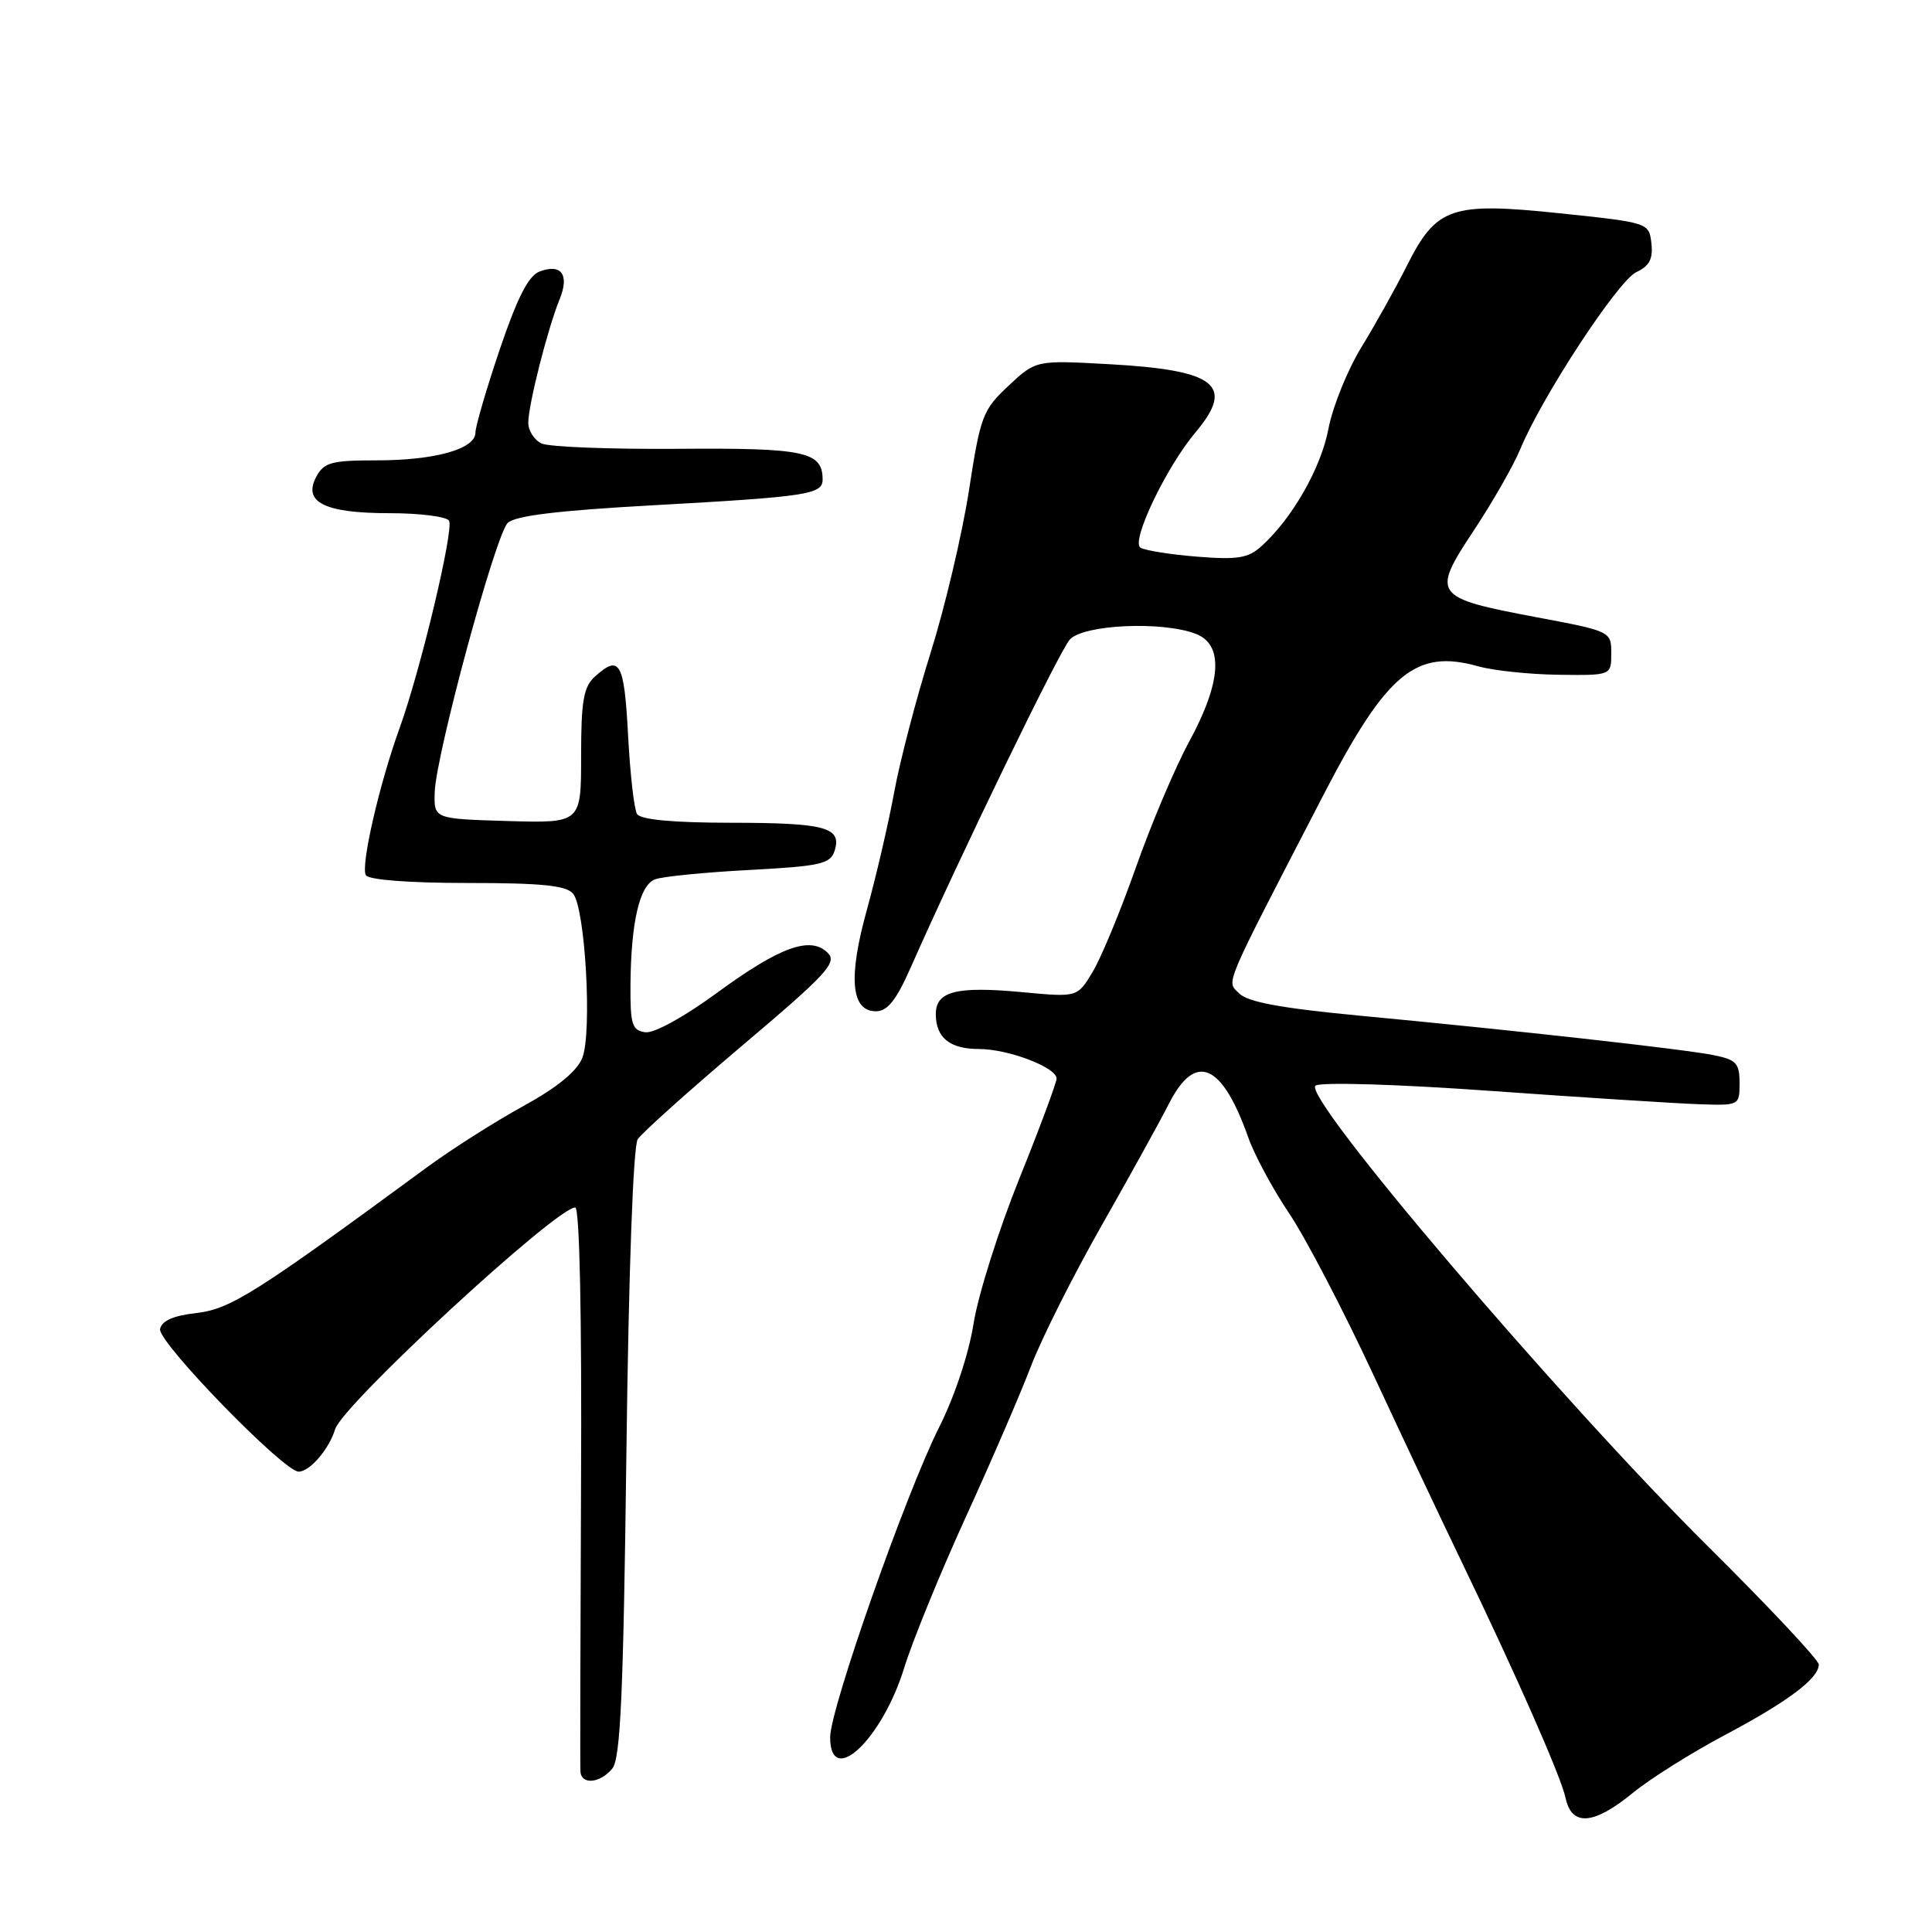 <?xml version="1.0" encoding="UTF-8" standalone="no"?>
<!DOCTYPE svg PUBLIC "-//W3C//DTD SVG 1.1//EN" "http://www.w3.org/Graphics/SVG/1.1/DTD/svg11.dtd" >
<svg xmlns="http://www.w3.org/2000/svg" xmlns:xlink="http://www.w3.org/1999/xlink" version="1.1" viewBox="0 0 256 256">
 <g >
 <path fill="currentColor"
d=" M 216.33 237.59 C 218.62 235.71 224.10 232.27 228.50 229.93 C 236.88 225.49 241.00 222.40 241.00 220.56 C 241.00 219.96 234.43 212.95 226.40 204.99 C 206.64 185.38 172.25 145.00 174.33 143.84 C 175.18 143.36 185.41 143.68 197.67 144.56 C 209.68 145.42 221.97 146.20 225.00 146.31 C 230.49 146.50 230.50 146.49 230.50 143.50 C 230.50 140.87 230.07 140.41 227.00 139.80 C 222.96 139.00 200.91 136.54 180.15 134.58 C 169.83 133.60 165.35 132.78 164.22 131.65 C 162.49 129.92 161.82 131.51 175.33 105.40 C 183.72 89.18 187.58 85.96 195.83 88.28 C 197.85 88.85 202.65 89.36 206.50 89.41 C 213.50 89.50 213.50 89.50 213.50 86.58 C 213.50 83.66 213.46 83.64 203.50 81.77 C 189.91 79.20 189.64 78.82 195.26 70.33 C 197.75 66.57 200.54 61.70 201.45 59.50 C 204.32 52.56 214.40 37.19 216.82 36.06 C 218.56 35.25 219.05 34.31 218.82 32.24 C 218.50 29.51 218.47 29.50 206.67 28.26 C 192.25 26.76 190.33 27.42 186.39 35.27 C 184.94 38.15 182.25 42.98 180.40 46.00 C 178.55 49.02 176.59 53.88 176.03 56.79 C 175.05 62.01 171.23 68.70 167.13 72.39 C 165.39 73.96 163.97 74.19 158.62 73.76 C 155.10 73.48 151.72 72.94 151.12 72.57 C 149.81 71.77 154.53 61.89 158.44 57.25 C 163.67 51.04 161.13 49.04 147.01 48.26 C 137.27 47.72 137.27 47.72 133.64 51.11 C 130.22 54.31 129.91 55.10 128.39 65.00 C 127.49 70.78 125.21 80.45 123.31 86.50 C 121.41 92.55 119.23 100.88 118.48 105.00 C 117.72 109.12 116.10 116.10 114.88 120.50 C 112.36 129.56 112.76 134.00 116.07 134.00 C 117.59 134.00 118.76 132.53 120.65 128.25 C 127.20 113.43 140.35 86.32 141.75 84.75 C 143.53 82.76 153.96 82.27 158.43 83.98 C 162.16 85.39 161.87 90.33 157.60 98.22 C 155.72 101.67 152.52 109.22 150.49 115.00 C 148.45 120.78 145.87 127.00 144.76 128.82 C 142.75 132.15 142.75 132.15 135.49 131.47 C 126.73 130.65 124.00 131.34 124.00 134.37 C 124.00 137.50 125.85 139.00 129.73 139.00 C 133.61 139.00 140.00 141.44 140.00 142.91 C 140.00 143.47 137.77 149.46 135.05 156.21 C 132.33 162.97 129.61 171.58 129.01 175.34 C 128.38 179.36 126.49 185.05 124.43 189.14 C 120.05 197.84 110.00 226.42 110.00 230.19 C 110.00 236.97 116.87 230.53 119.81 221.00 C 120.91 217.43 124.59 208.43 127.98 201.00 C 131.38 193.57 135.26 184.57 136.62 181.00 C 137.98 177.43 142.16 169.10 145.91 162.50 C 149.66 155.90 153.70 148.59 154.89 146.25 C 158.39 139.35 161.92 140.86 165.41 150.74 C 166.23 153.06 168.65 157.55 170.79 160.73 C 172.93 163.90 177.93 173.47 181.90 182.00 C 185.87 190.53 191.07 201.55 193.46 206.50 C 200.96 222.05 206.84 235.40 207.45 238.25 C 208.26 242.04 211.16 241.82 216.33 237.59 Z  M 81.13 234.35 C 82.22 233.03 82.60 224.55 83.00 192.60 C 83.30 168.45 83.90 151.89 84.50 150.96 C 85.05 150.12 91.27 144.54 98.32 138.57 C 109.58 129.05 110.97 127.54 109.68 126.26 C 107.41 123.98 103.34 125.45 95.00 131.56 C 90.63 134.76 86.67 136.94 85.50 136.78 C 83.75 136.53 83.51 135.76 83.54 130.50 C 83.61 122.20 84.74 117.32 86.78 116.52 C 87.72 116.15 93.33 115.59 99.23 115.28 C 108.76 114.77 110.03 114.48 110.59 112.73 C 111.57 109.62 109.39 109.03 96.81 109.02 C 89.14 109.01 84.88 108.61 84.41 107.86 C 84.02 107.23 83.49 102.50 83.22 97.36 C 82.71 87.73 82.11 86.68 78.83 89.65 C 77.32 91.02 77.00 92.86 77.00 100.19 C 77.00 109.07 77.00 109.07 67.25 108.79 C 57.50 108.50 57.50 108.50 57.60 105.00 C 57.75 100.05 65.63 70.94 67.27 69.30 C 68.23 68.34 73.88 67.65 86.57 66.95 C 106.95 65.82 109.00 65.51 109.00 63.55 C 109.00 59.84 106.67 59.34 89.85 59.47 C 80.86 59.54 72.71 59.22 71.75 58.76 C 70.79 58.30 70.00 57.07 70.00 56.01 C 70.00 53.67 72.57 43.53 74.14 39.69 C 75.49 36.40 74.39 34.87 71.47 35.99 C 70.02 36.55 68.53 39.48 66.22 46.30 C 64.45 51.54 63.00 56.50 63.00 57.31 C 63.00 59.50 57.65 61.00 49.89 61.00 C 43.92 61.00 42.93 61.27 41.91 63.17 C 40.10 66.55 43.01 68.00 51.63 68.00 C 55.62 68.00 59.16 68.45 59.50 68.99 C 60.18 70.11 55.73 88.80 52.94 96.50 C 50.24 103.96 47.76 114.80 48.48 115.97 C 48.86 116.59 54.24 117.00 61.94 117.00 C 71.81 117.00 75.03 117.33 75.94 118.42 C 77.55 120.37 78.48 136.81 77.16 140.17 C 76.46 141.95 73.84 144.09 69.31 146.58 C 65.56 148.64 59.80 152.30 56.50 154.73 C 33.88 171.35 30.54 173.46 26.04 173.98 C 22.96 174.33 21.42 175.01 21.21 176.11 C 20.89 177.82 37.59 195.00 39.57 195.00 C 41.05 195.00 43.60 192.03 44.41 189.37 C 45.40 186.13 73.69 160.00 76.22 160.00 C 76.80 160.00 77.10 174.21 76.99 196.75 C 76.90 216.96 76.86 234.06 76.91 234.75 C 77.04 236.53 79.51 236.30 81.13 234.35 Z "/>
</g>
</svg>
